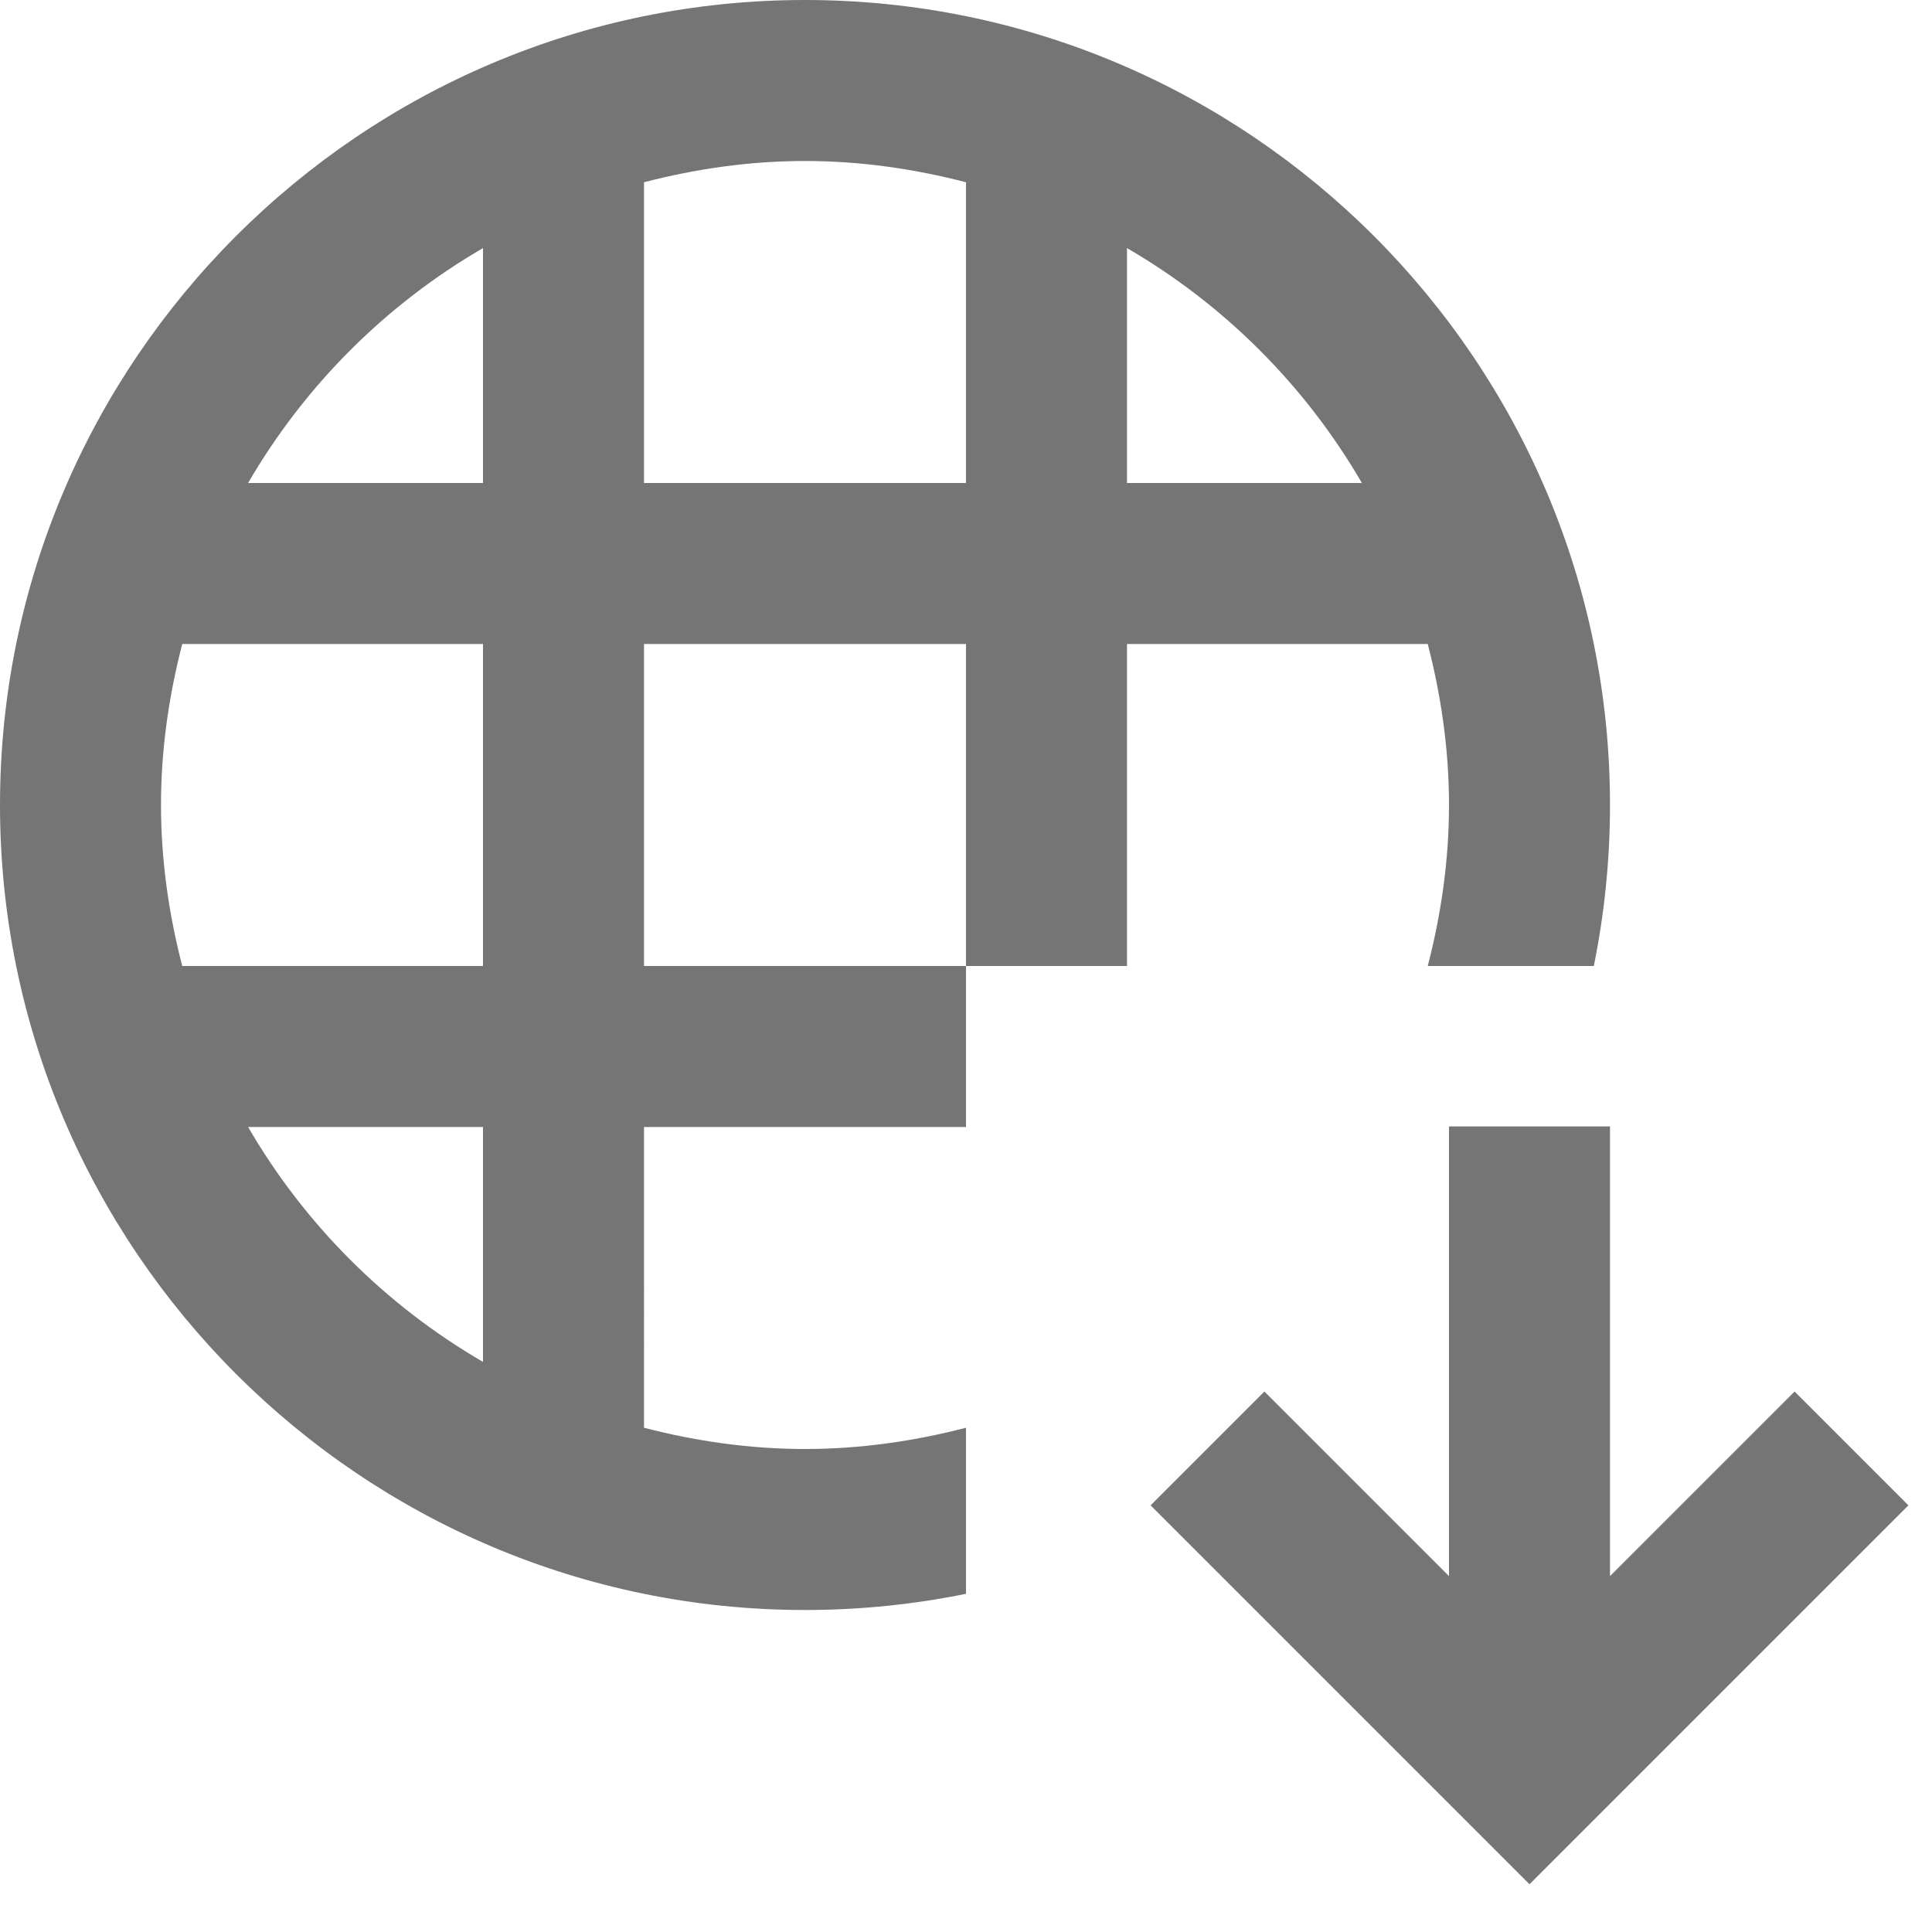 <?xml version="1.0" encoding="iso-8859-1"?>
<!-- Generator: Adobe Illustrator 16.0.0, SVG Export Plug-In . SVG Version: 6.00 Build 0)  -->
<!DOCTYPE svg PUBLIC "-//W3C//DTD SVG 1.1//EN" "http://www.w3.org/Graphics/SVG/1.1/DTD/svg11.dtd">
<svg version="1.1" xmlns="http://www.w3.org/2000/svg" xmlns:xlink="http://www.w3.org/1999/xlink" x="0px" y="0px" width="24px"
	 height="24px" viewBox="0 0 24 24" style="enable-background:new 0 0 24 24;" xml:space="preserve">
<g id="Frame_-_24px">
	<rect style="fill:none;" width="24" height="24"/>
</g>
<g id="Line_Icons">
	<g>
		<path style="fill:#757575;" d="M18,10c0,0.691-0.098,1.359-0.264,2h2.063C19.93,11.354,20,10.686,20,10c0-5.514-4.486-10-10-10
			S0,4.486,0,10s4.486,10,10,10c0.685,0,1.354-0.07,2-0.201v-2.063C11.359,17.902,10.691,18,10,18s-1.359-0.098-2-0.264V14h4v-2H8V8
			h4v4h2V8h3.736C17.902,8.641,18,9.309,18,10z M6,16.918C4.791,16.216,3.784,15.209,3.082,14H6V16.918z M6,12H2.264
			C2.098,11.359,2,10.691,2,10c0-0.691,0.098-1.359,0.264-2H6V12z M6,6H3.082C3.784,4.791,4.791,3.784,6,3.082V6z M12,6H8V2.264
			C8.641,2.098,9.309,2,10,2s1.359,0.098,2,0.264V6z M14,6V3.082C15.209,3.784,16.216,4.791,16.918,6H14z"/>
		<polygon style="fill:#757575;" points="22.293,17.286 20,19.579 20,13.993 18,13.993 18,19.579 15.707,17.286 14.293,18.7 
			19,23.407 23.707,18.7 		"/>
	</g>
</g>
</svg>
